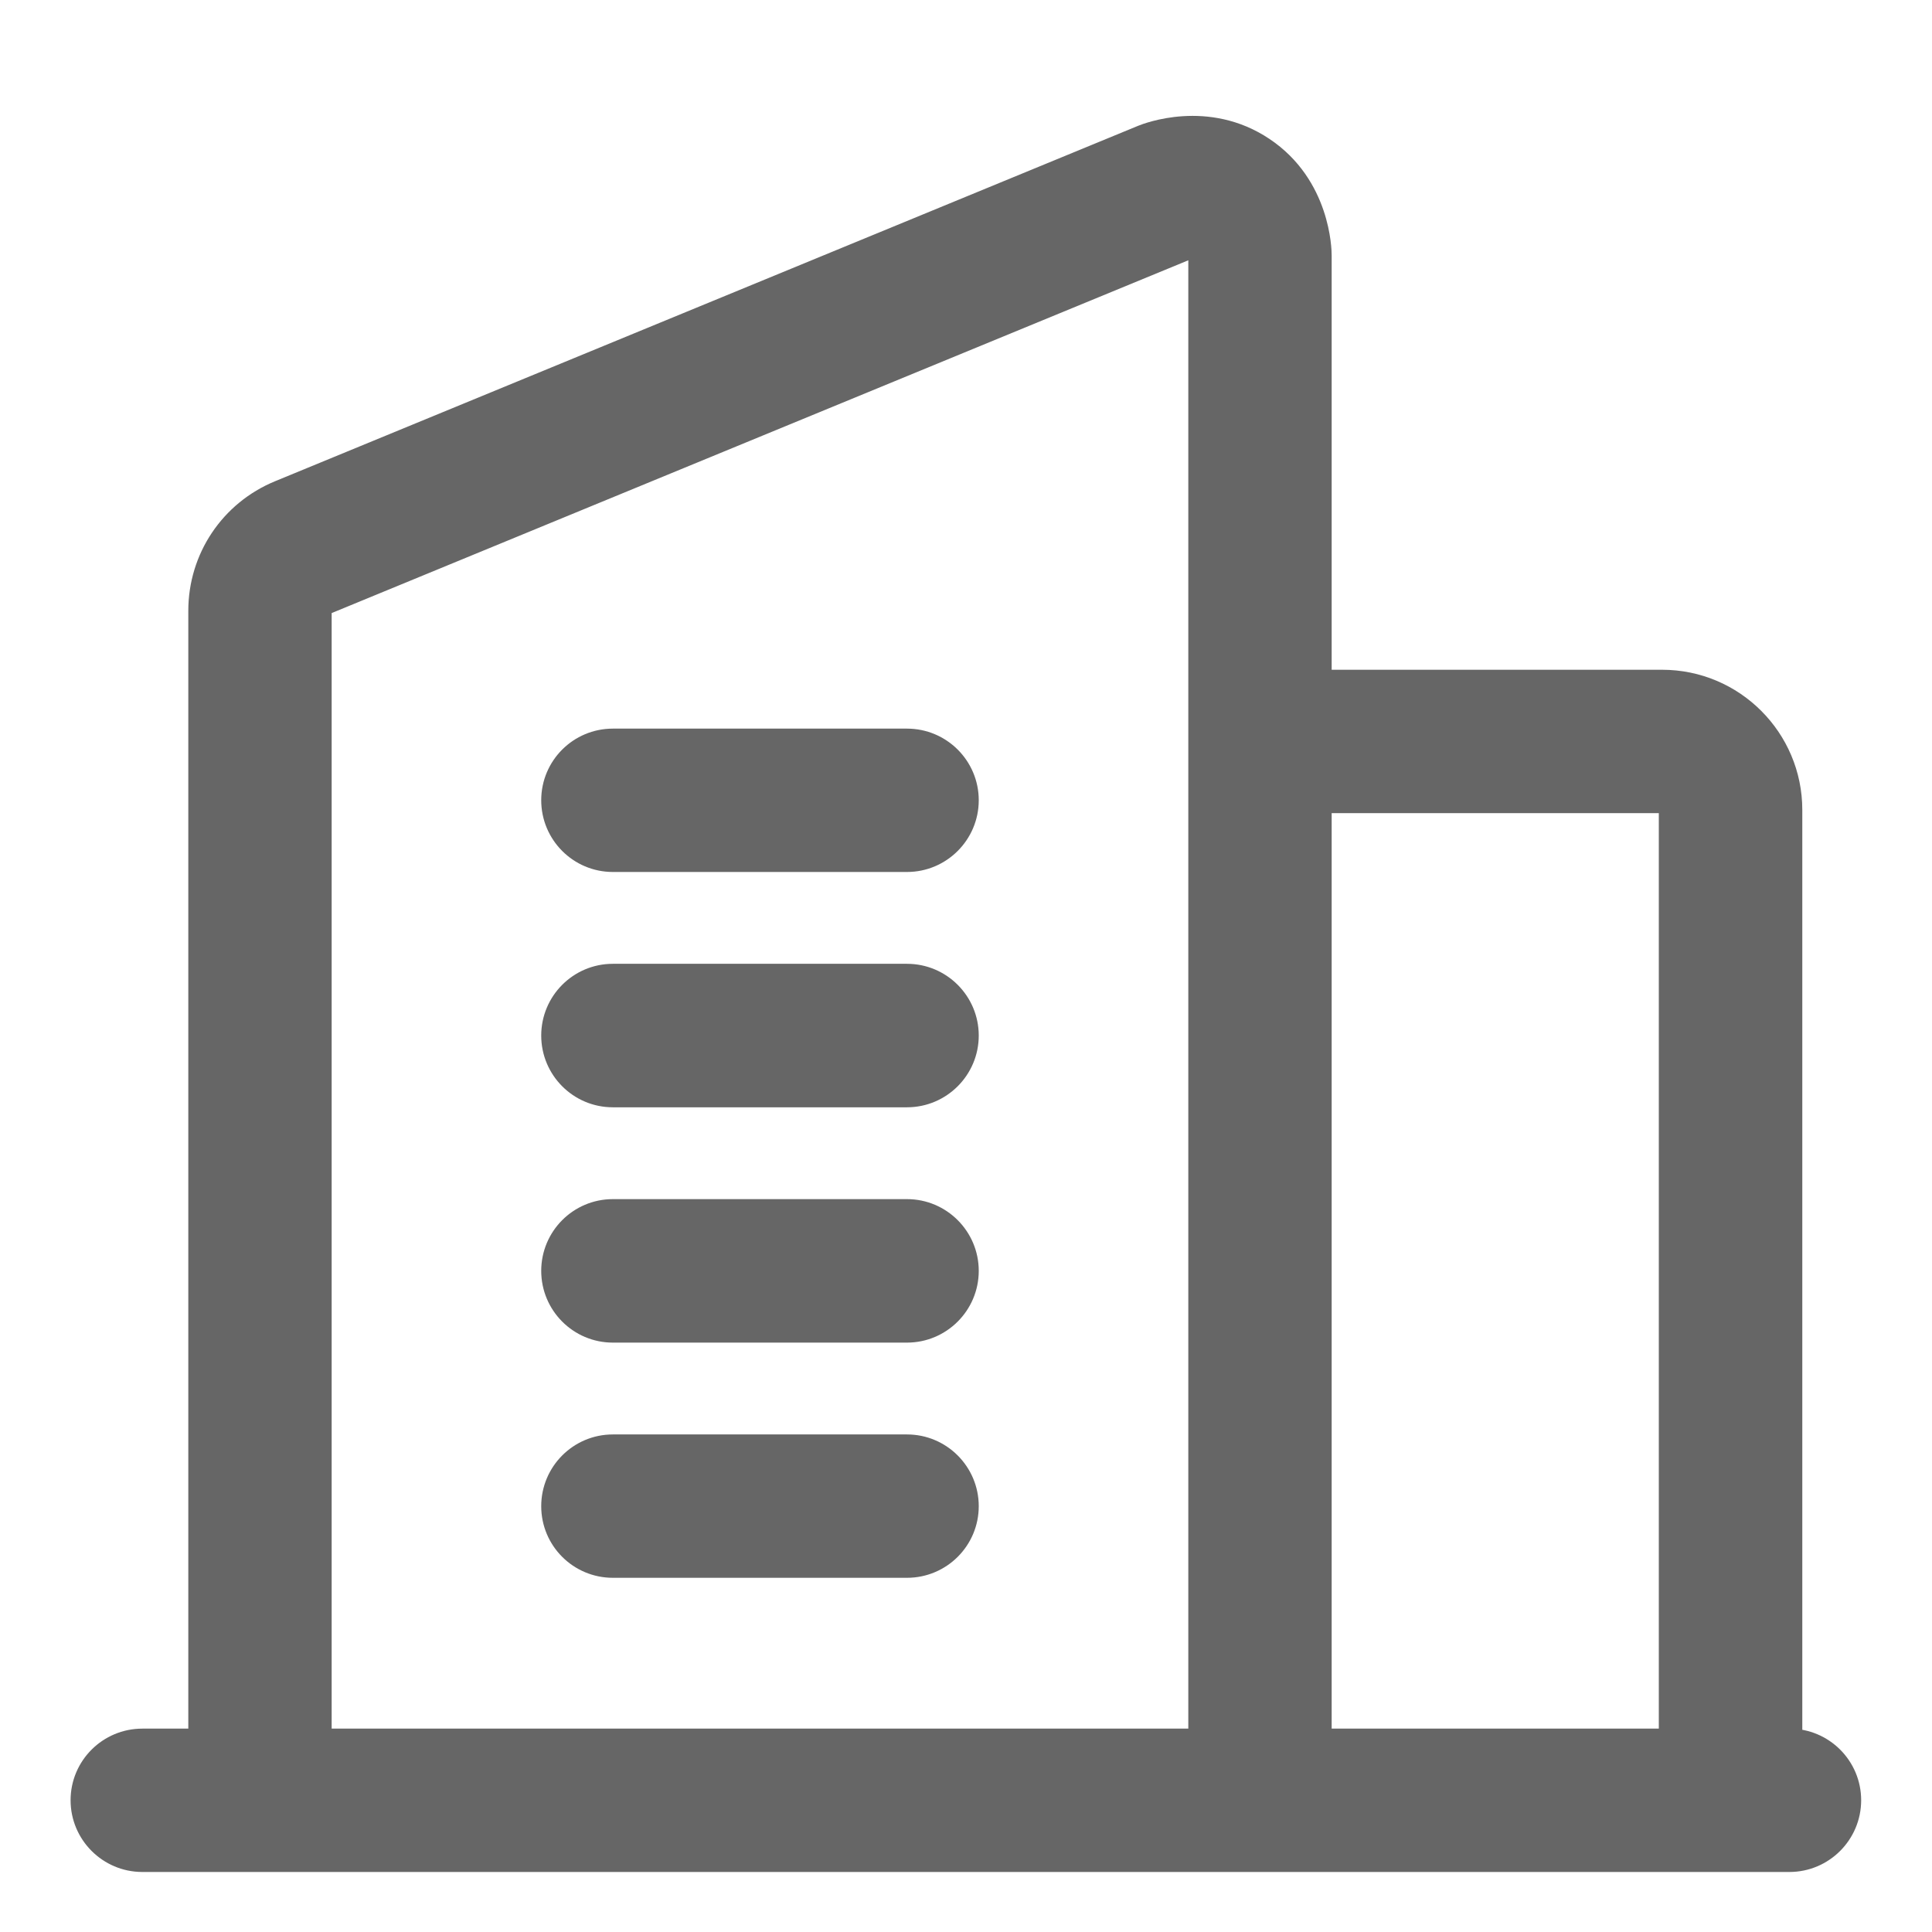 <svg width="15" height="15" viewBox="0 0 15 15" fill="none" xmlns="http://www.w3.org/2000/svg">
<path d="M13.893 13.521V6.288C13.893 5.743 13.45 5.3 12.905 5.3H10.239V1.982C10.239 1.943 10.23 1.449 9.801 1.162C9.372 0.874 8.912 1.054 8.875 1.069L2.173 3.829C1.802 3.982 1.562 4.34 1.562 4.742V13.521H1.105C0.853 13.521 0.648 13.725 0.648 13.977C0.648 14.229 0.853 14.434 1.105 14.434H2.019H9.782H13.436H13.893C14.145 14.434 14.35 14.229 14.35 13.977C14.35 13.725 14.145 13.521 13.893 13.521ZM2.475 4.742C2.475 4.712 2.494 4.685 2.521 4.674L9.223 1.914C9.249 1.904 9.271 1.907 9.293 1.921C9.315 1.935 9.326 1.956 9.326 1.982V5.757V13.521H2.475V4.742ZM10.239 13.521V6.213H12.905C12.946 6.213 12.979 6.247 12.979 6.288V13.521H10.239Z" fill="#666666" stroke="#666666" stroke-width="0.2"/>
<path d="M7.042 11.237H4.758C4.506 11.237 4.302 11.442 4.302 11.694C4.302 11.946 4.506 12.15 4.758 12.15H7.042C7.294 12.15 7.499 11.946 7.499 11.694C7.499 11.442 7.294 11.237 7.042 11.237Z" fill="#666666" stroke="#666666" stroke-width="0.2"/>
<path d="M7.042 9.41H4.758C4.506 9.41 4.302 9.615 4.302 9.867C4.302 10.119 4.506 10.324 4.758 10.324H7.042C7.294 10.324 7.499 10.119 7.499 9.867C7.499 9.615 7.294 9.41 7.042 9.41Z" fill="#666666" stroke="#666666" stroke-width="0.2"/>
<path d="M7.042 7.583H4.758C4.506 7.583 4.302 7.788 4.302 8.04C4.302 8.292 4.506 8.497 4.758 8.497H7.042C7.294 8.497 7.499 8.292 7.499 8.04C7.499 7.788 7.294 7.583 7.042 7.583Z" fill="#666666" stroke="#666666" stroke-width="0.2"/>
<path d="M7.042 5.757H4.758C4.506 5.757 4.302 5.961 4.302 6.213C4.302 6.465 4.506 6.67 4.758 6.67H7.042C7.294 6.67 7.499 6.465 7.499 6.213C7.499 5.961 7.294 5.757 7.042 5.757Z" fill="#666666" stroke="#666666" stroke-width="0.2"/>
</svg>
